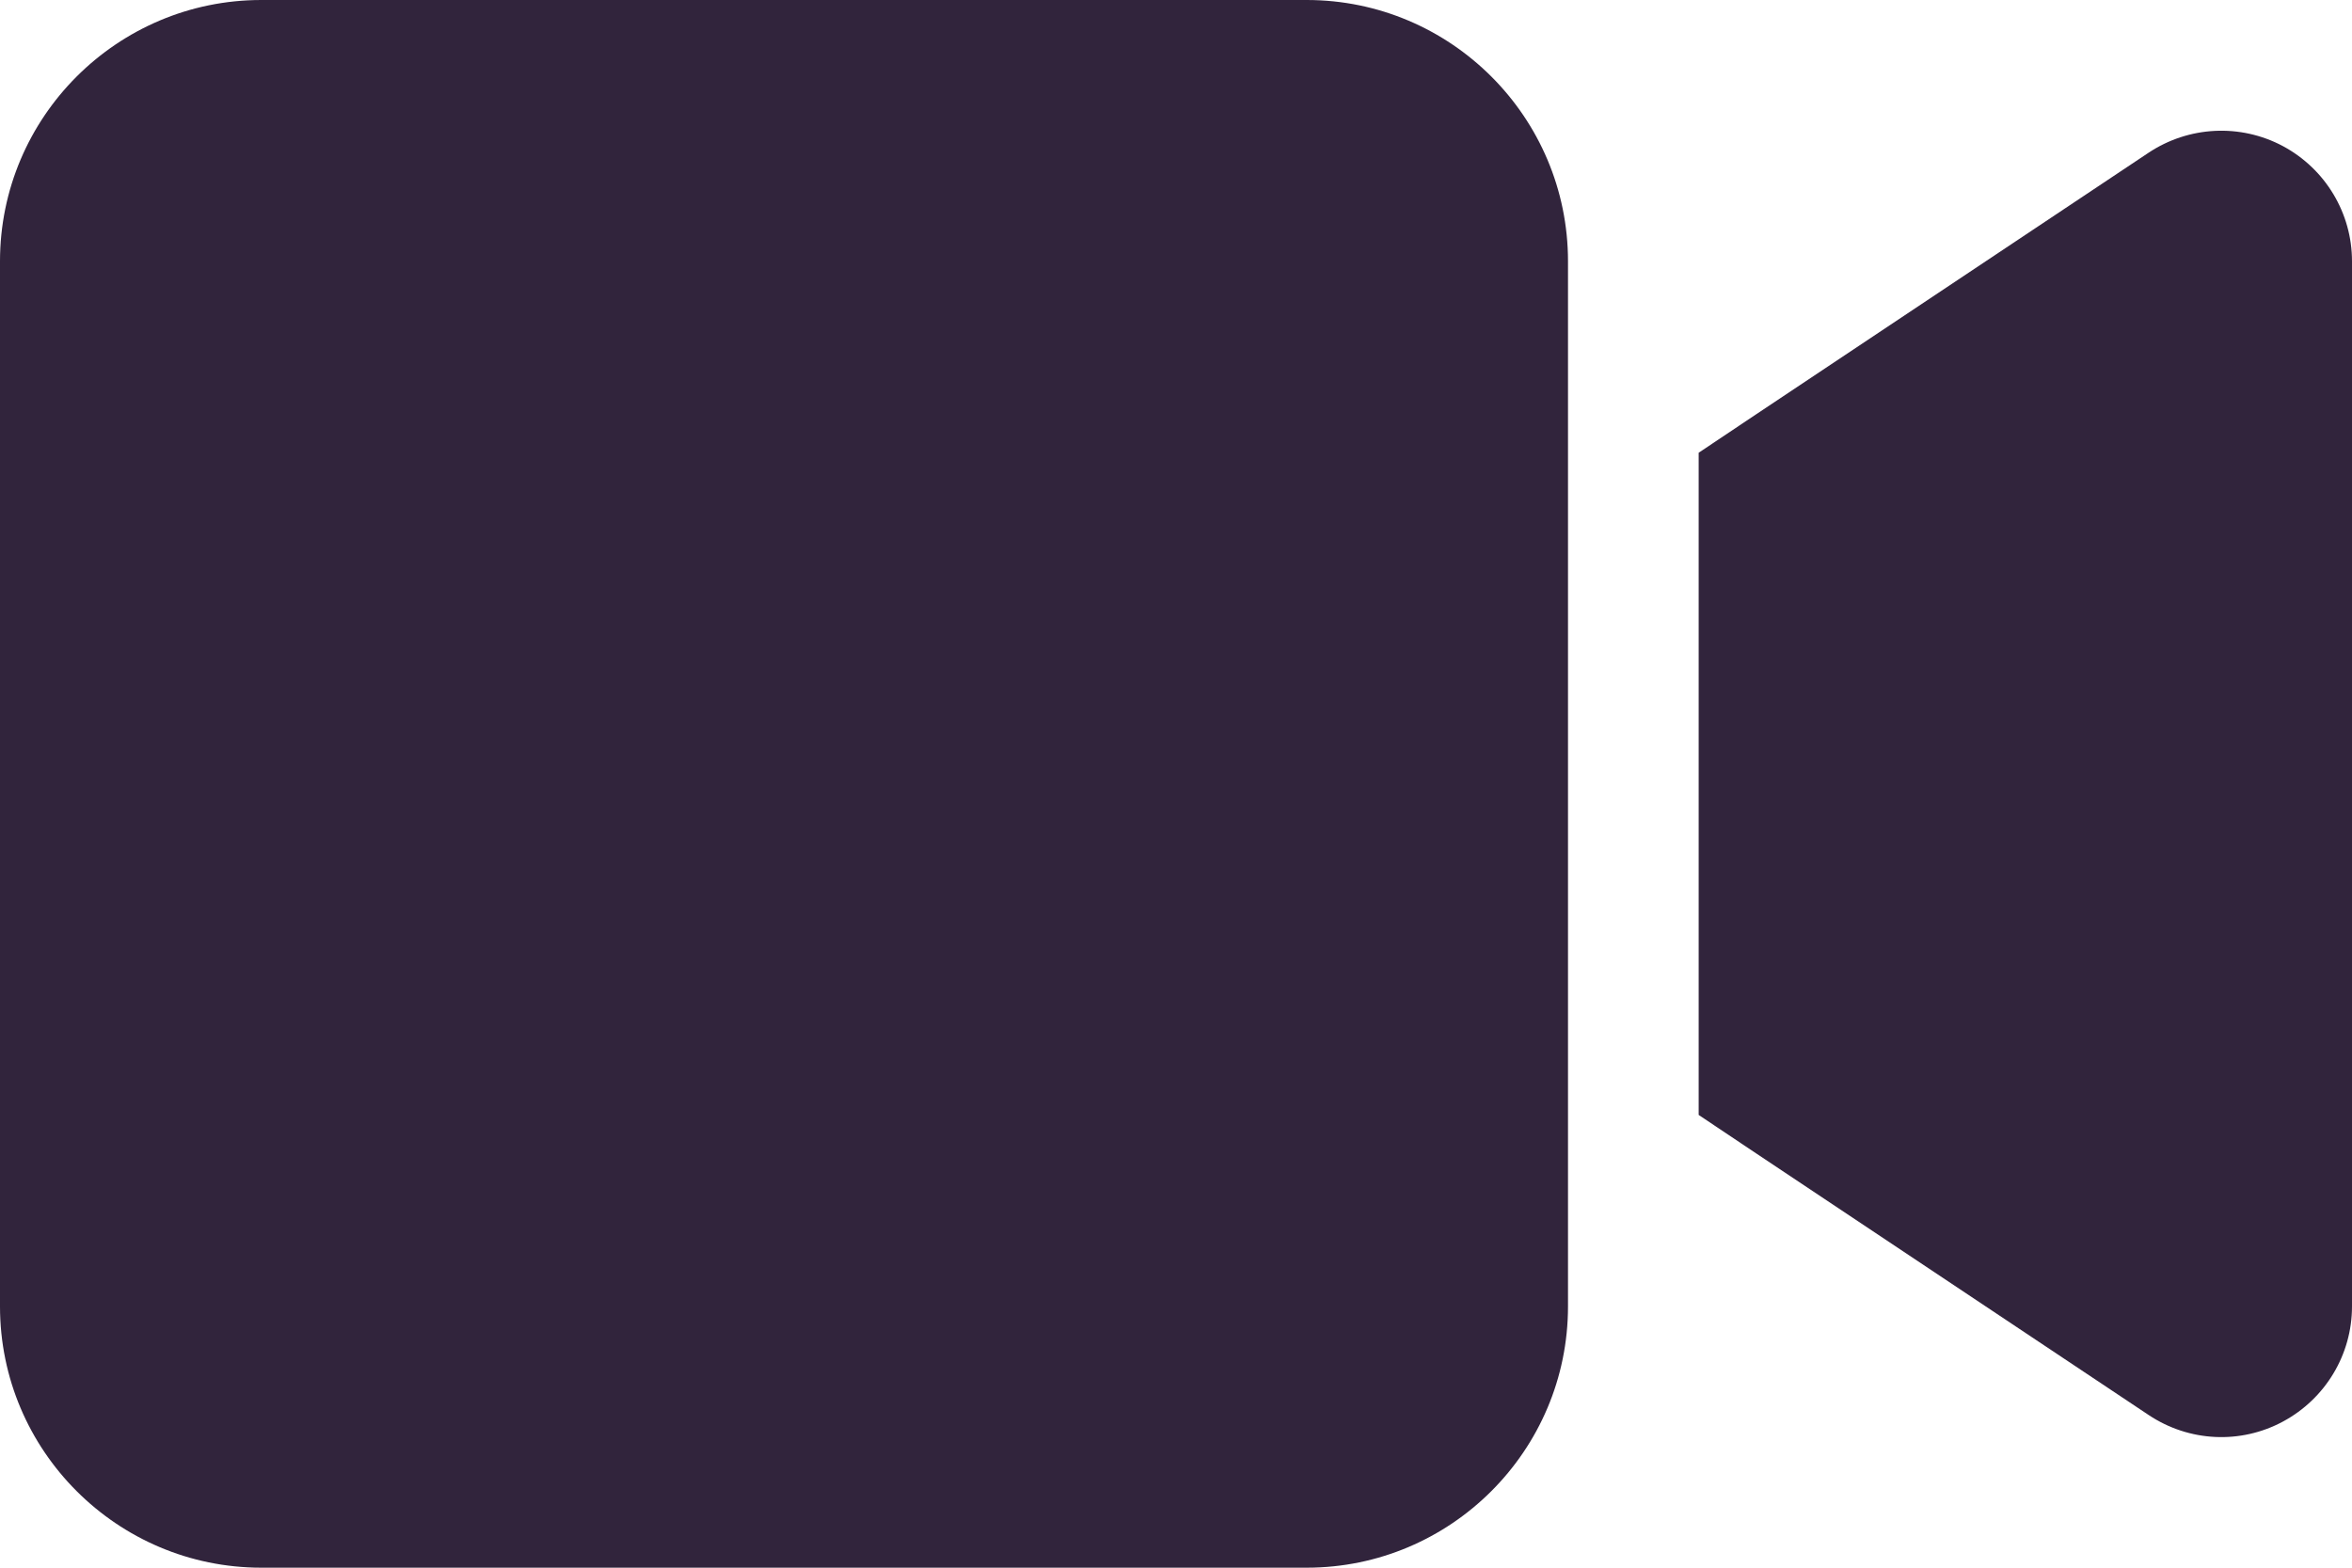 <svg width="45" height="30" viewBox="0 0 45 30" fill="none" xmlns="http://www.w3.org/2000/svg">
<path d="M0 5C0 2.242 2.242 0 5 0H25C27.758 0 30 2.242 30 5V25C30 27.758 27.758 30 25 30H5C2.242 30 0 27.758 0 25V5ZM43.68 2.797C44.492 3.234 45 4.078 45 5V25C45 25.922 44.492 26.766 43.68 27.203C42.867 27.641 41.883 27.594 41.109 27.078L33.609 22.078L32.5 21.336V20V10V8.664L33.609 7.922L41.109 2.922C41.875 2.414 42.859 2.359 43.68 2.797Z" fill="#31243C"/>
</svg>
